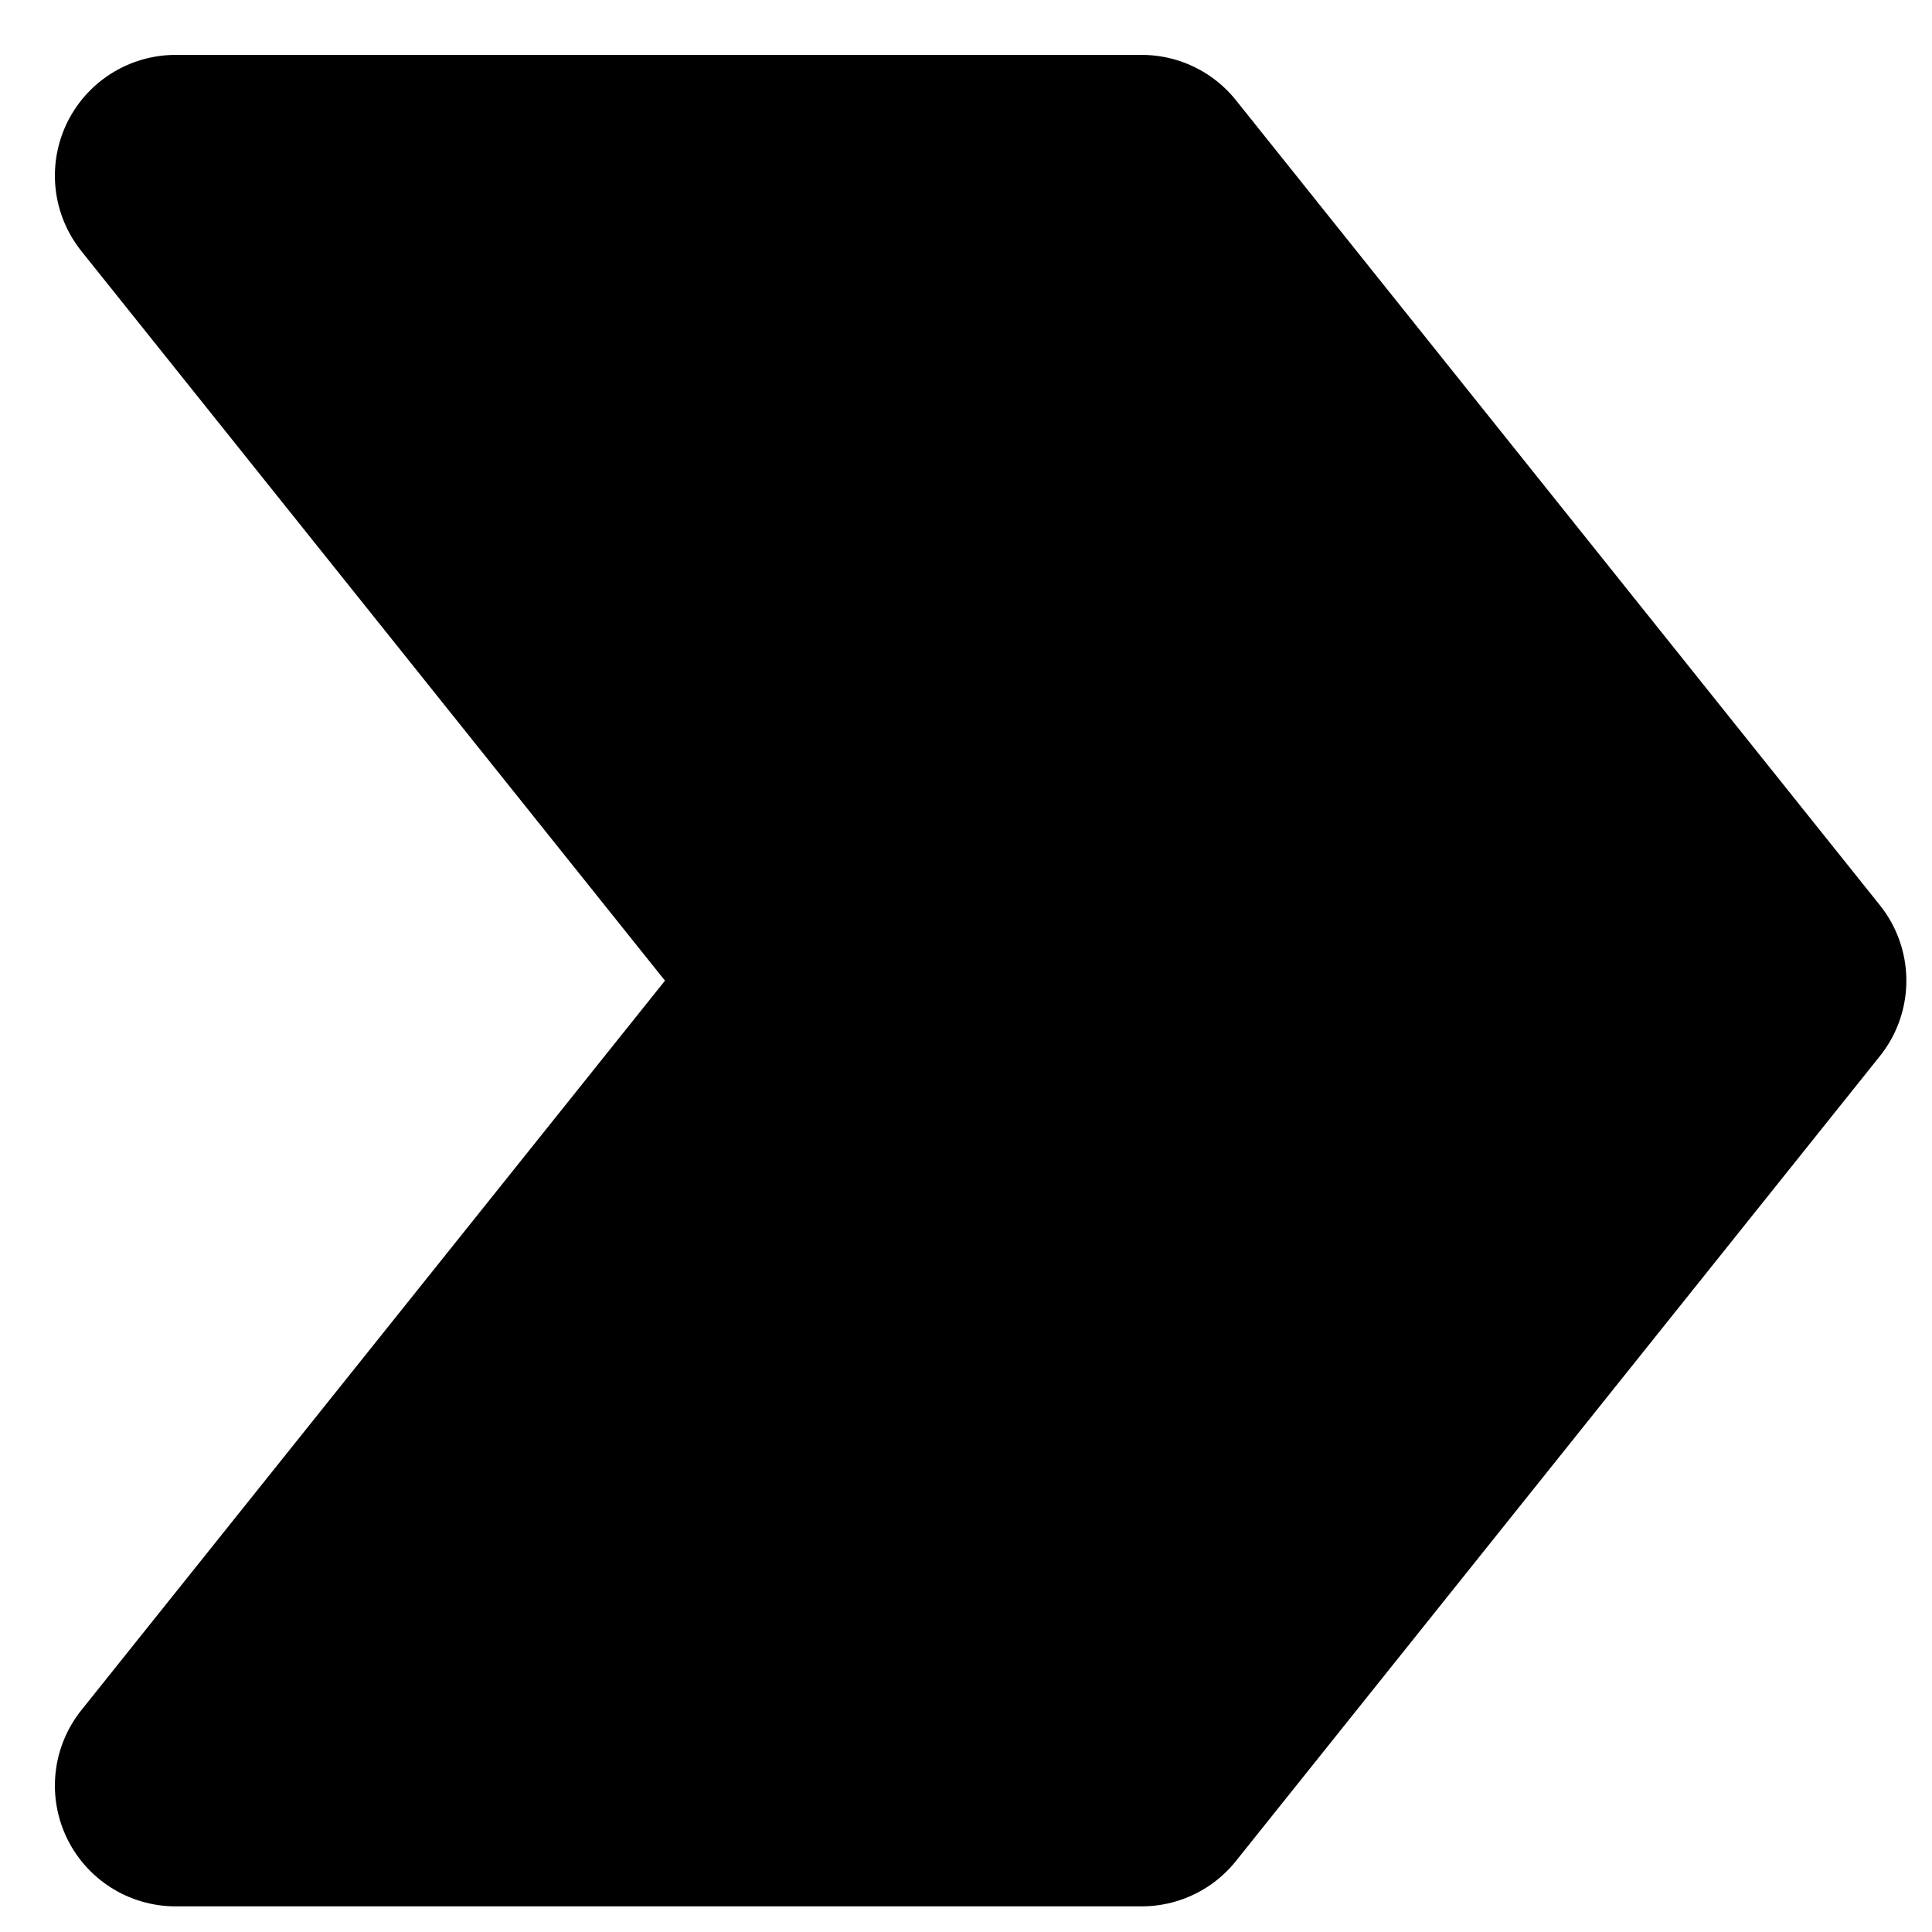 <svg width="22" height="22" viewBox="0 0 22 22" fill="none" xmlns="http://www.w3.org/2000/svg">
<path d="M13 2H2L9.333 11.167L2 20.333H13L20.333 11.167L13 2Z" fill="#000000" stroke="#000000" stroke-width="2.75" stroke-linecap="round" stroke-linejoin="round"/>
</svg>

